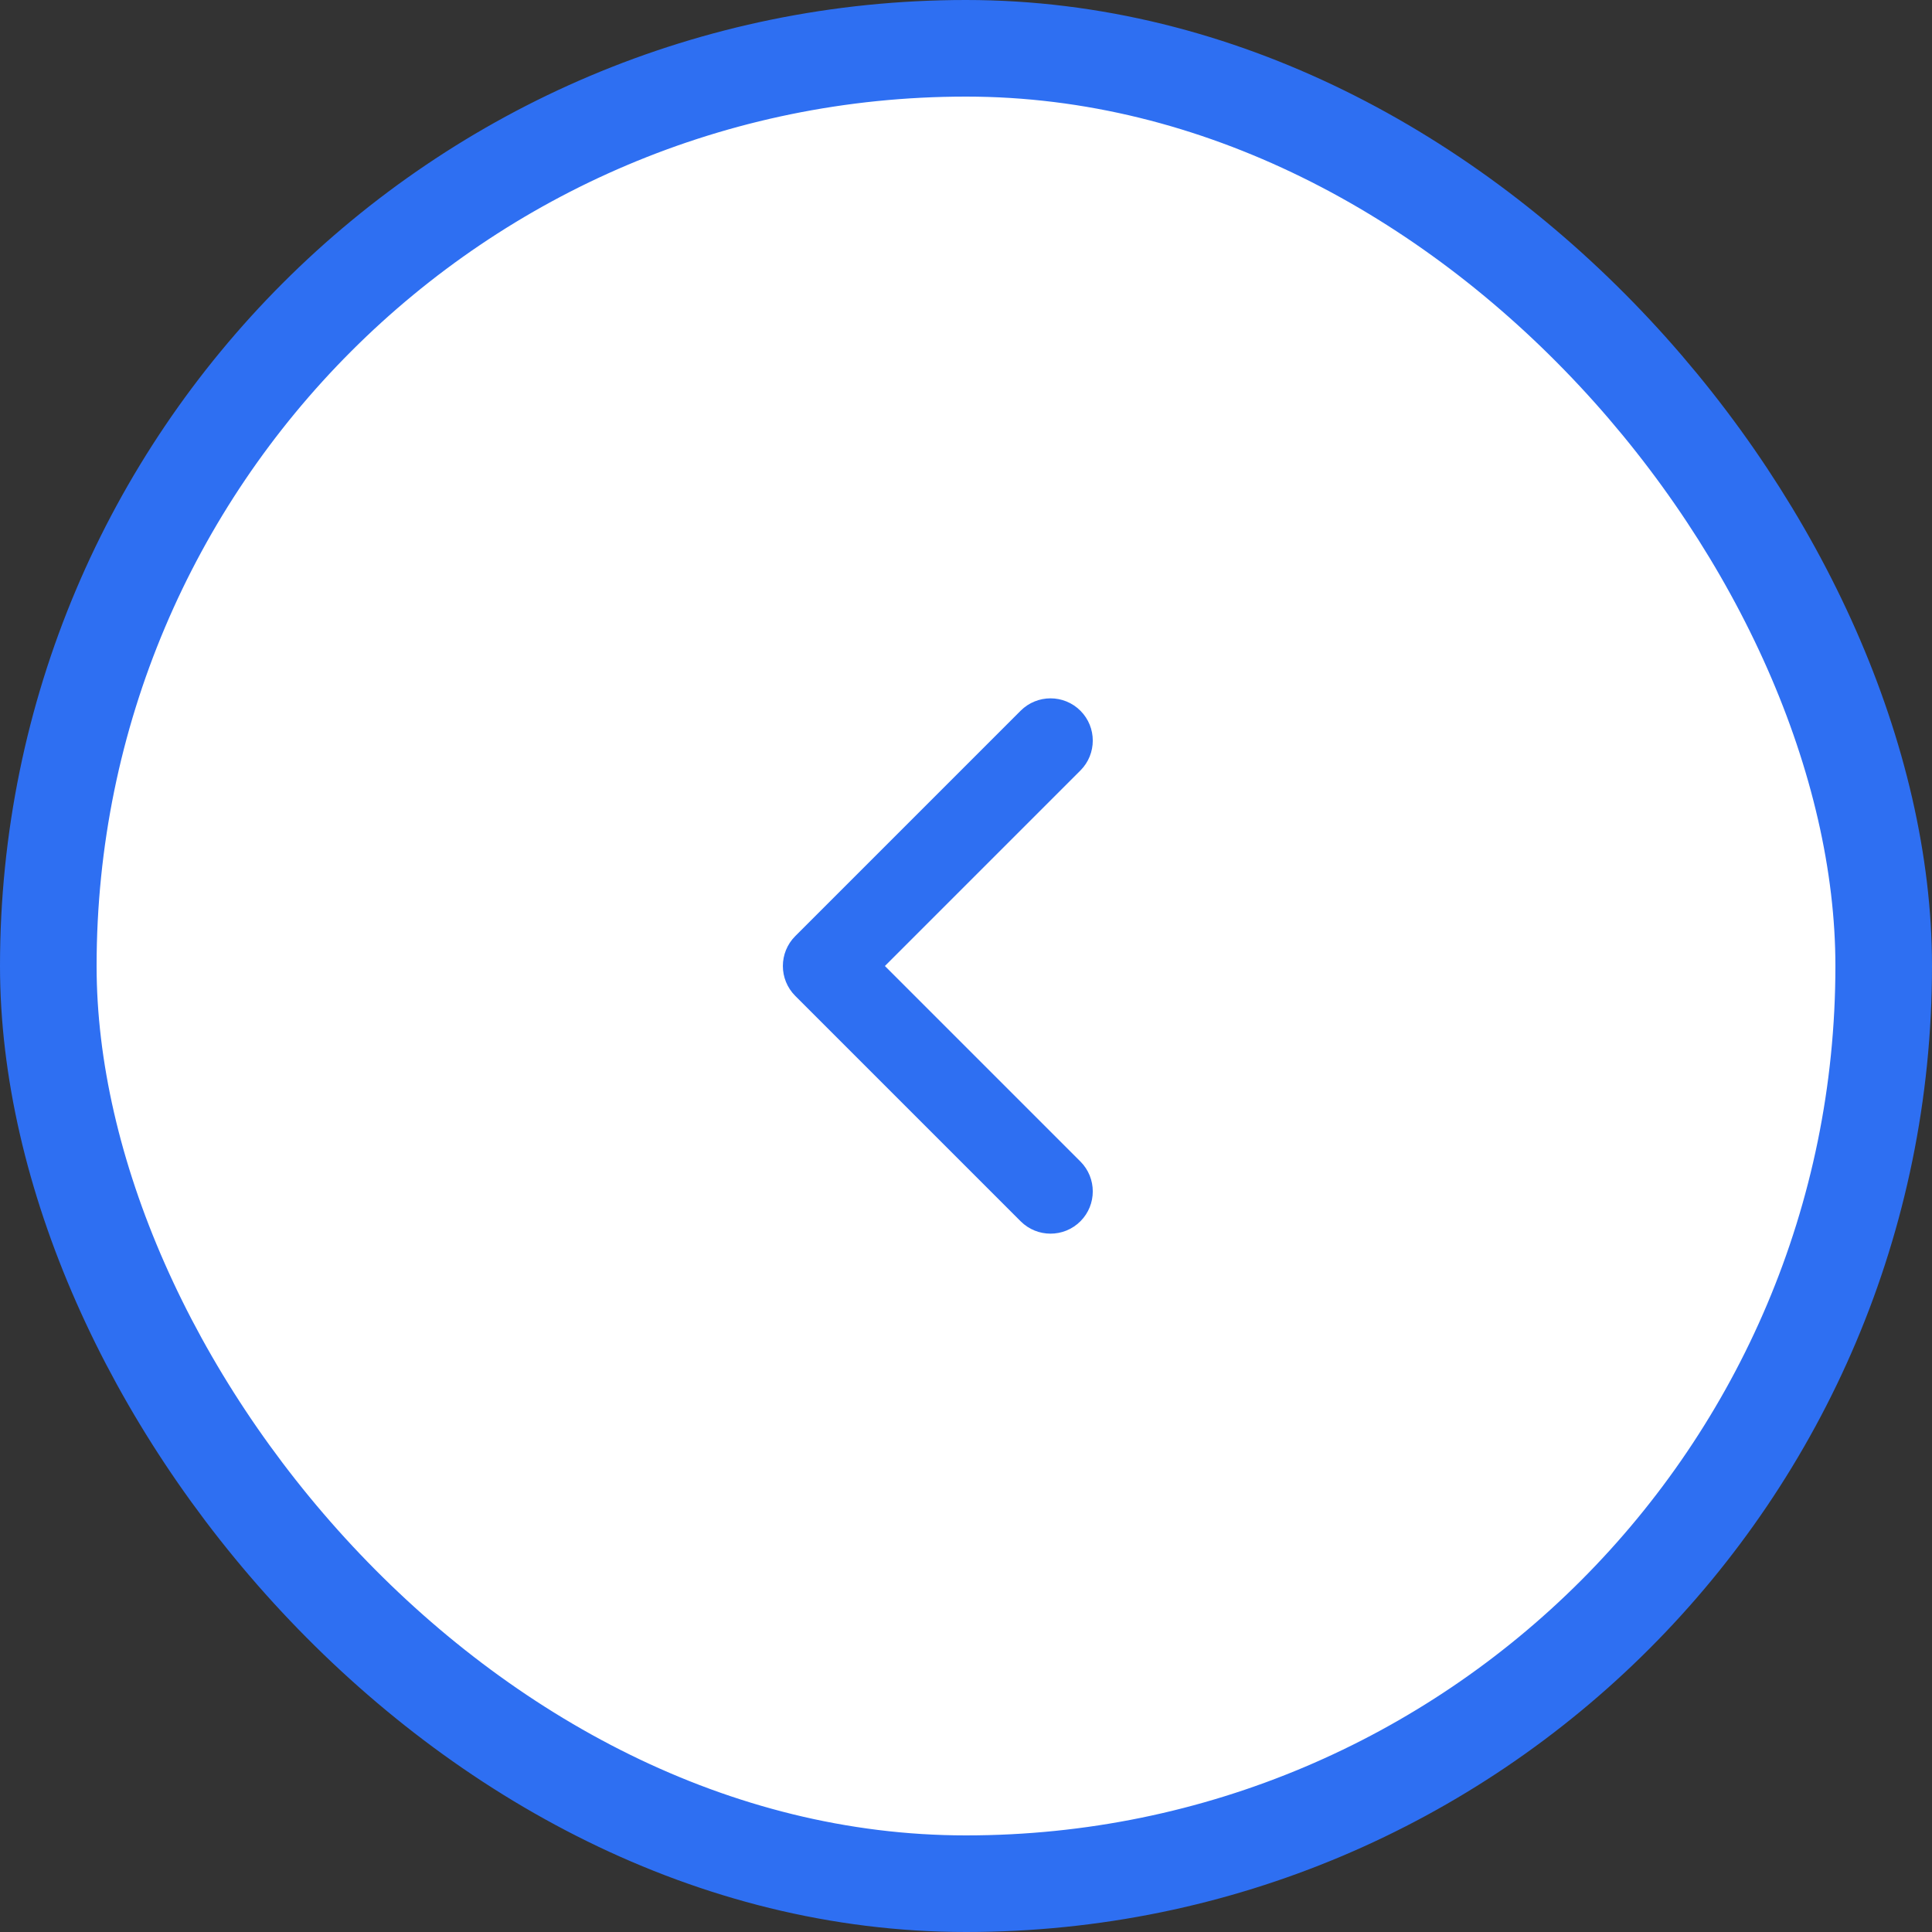 <svg width="40" height="40" viewBox="0 0 40 40" fill="none" xmlns="http://www.w3.org/2000/svg">
<rect x="0" y="0" width="40" height="40" fill="#333333" stroke="none"/>
<rect x="39" y="39" width="38" height="38" rx="19" transform="rotate(-180 39 39)" fill="white"/>
<rect x="39" y="39" width="38" height="38" rx="19" transform="rotate(-180 39 39)" stroke="#2E6FF2" stroke-width="2"/>
<path fill-rule="evenodd" clip-rule="evenodd" d="M22.369 25.285C22.027 25.627 21.473 25.627 21.131 25.285L16.465 20.619C16.123 20.277 16.123 19.723 16.465 19.381L21.131 14.715C21.473 14.373 22.027 14.373 22.369 14.715C22.71 15.056 22.71 15.61 22.369 15.952L18.321 20L22.369 24.048C22.71 24.39 22.71 24.944 22.369 25.285Z" fill="#2E6FF2"/>
</svg>
